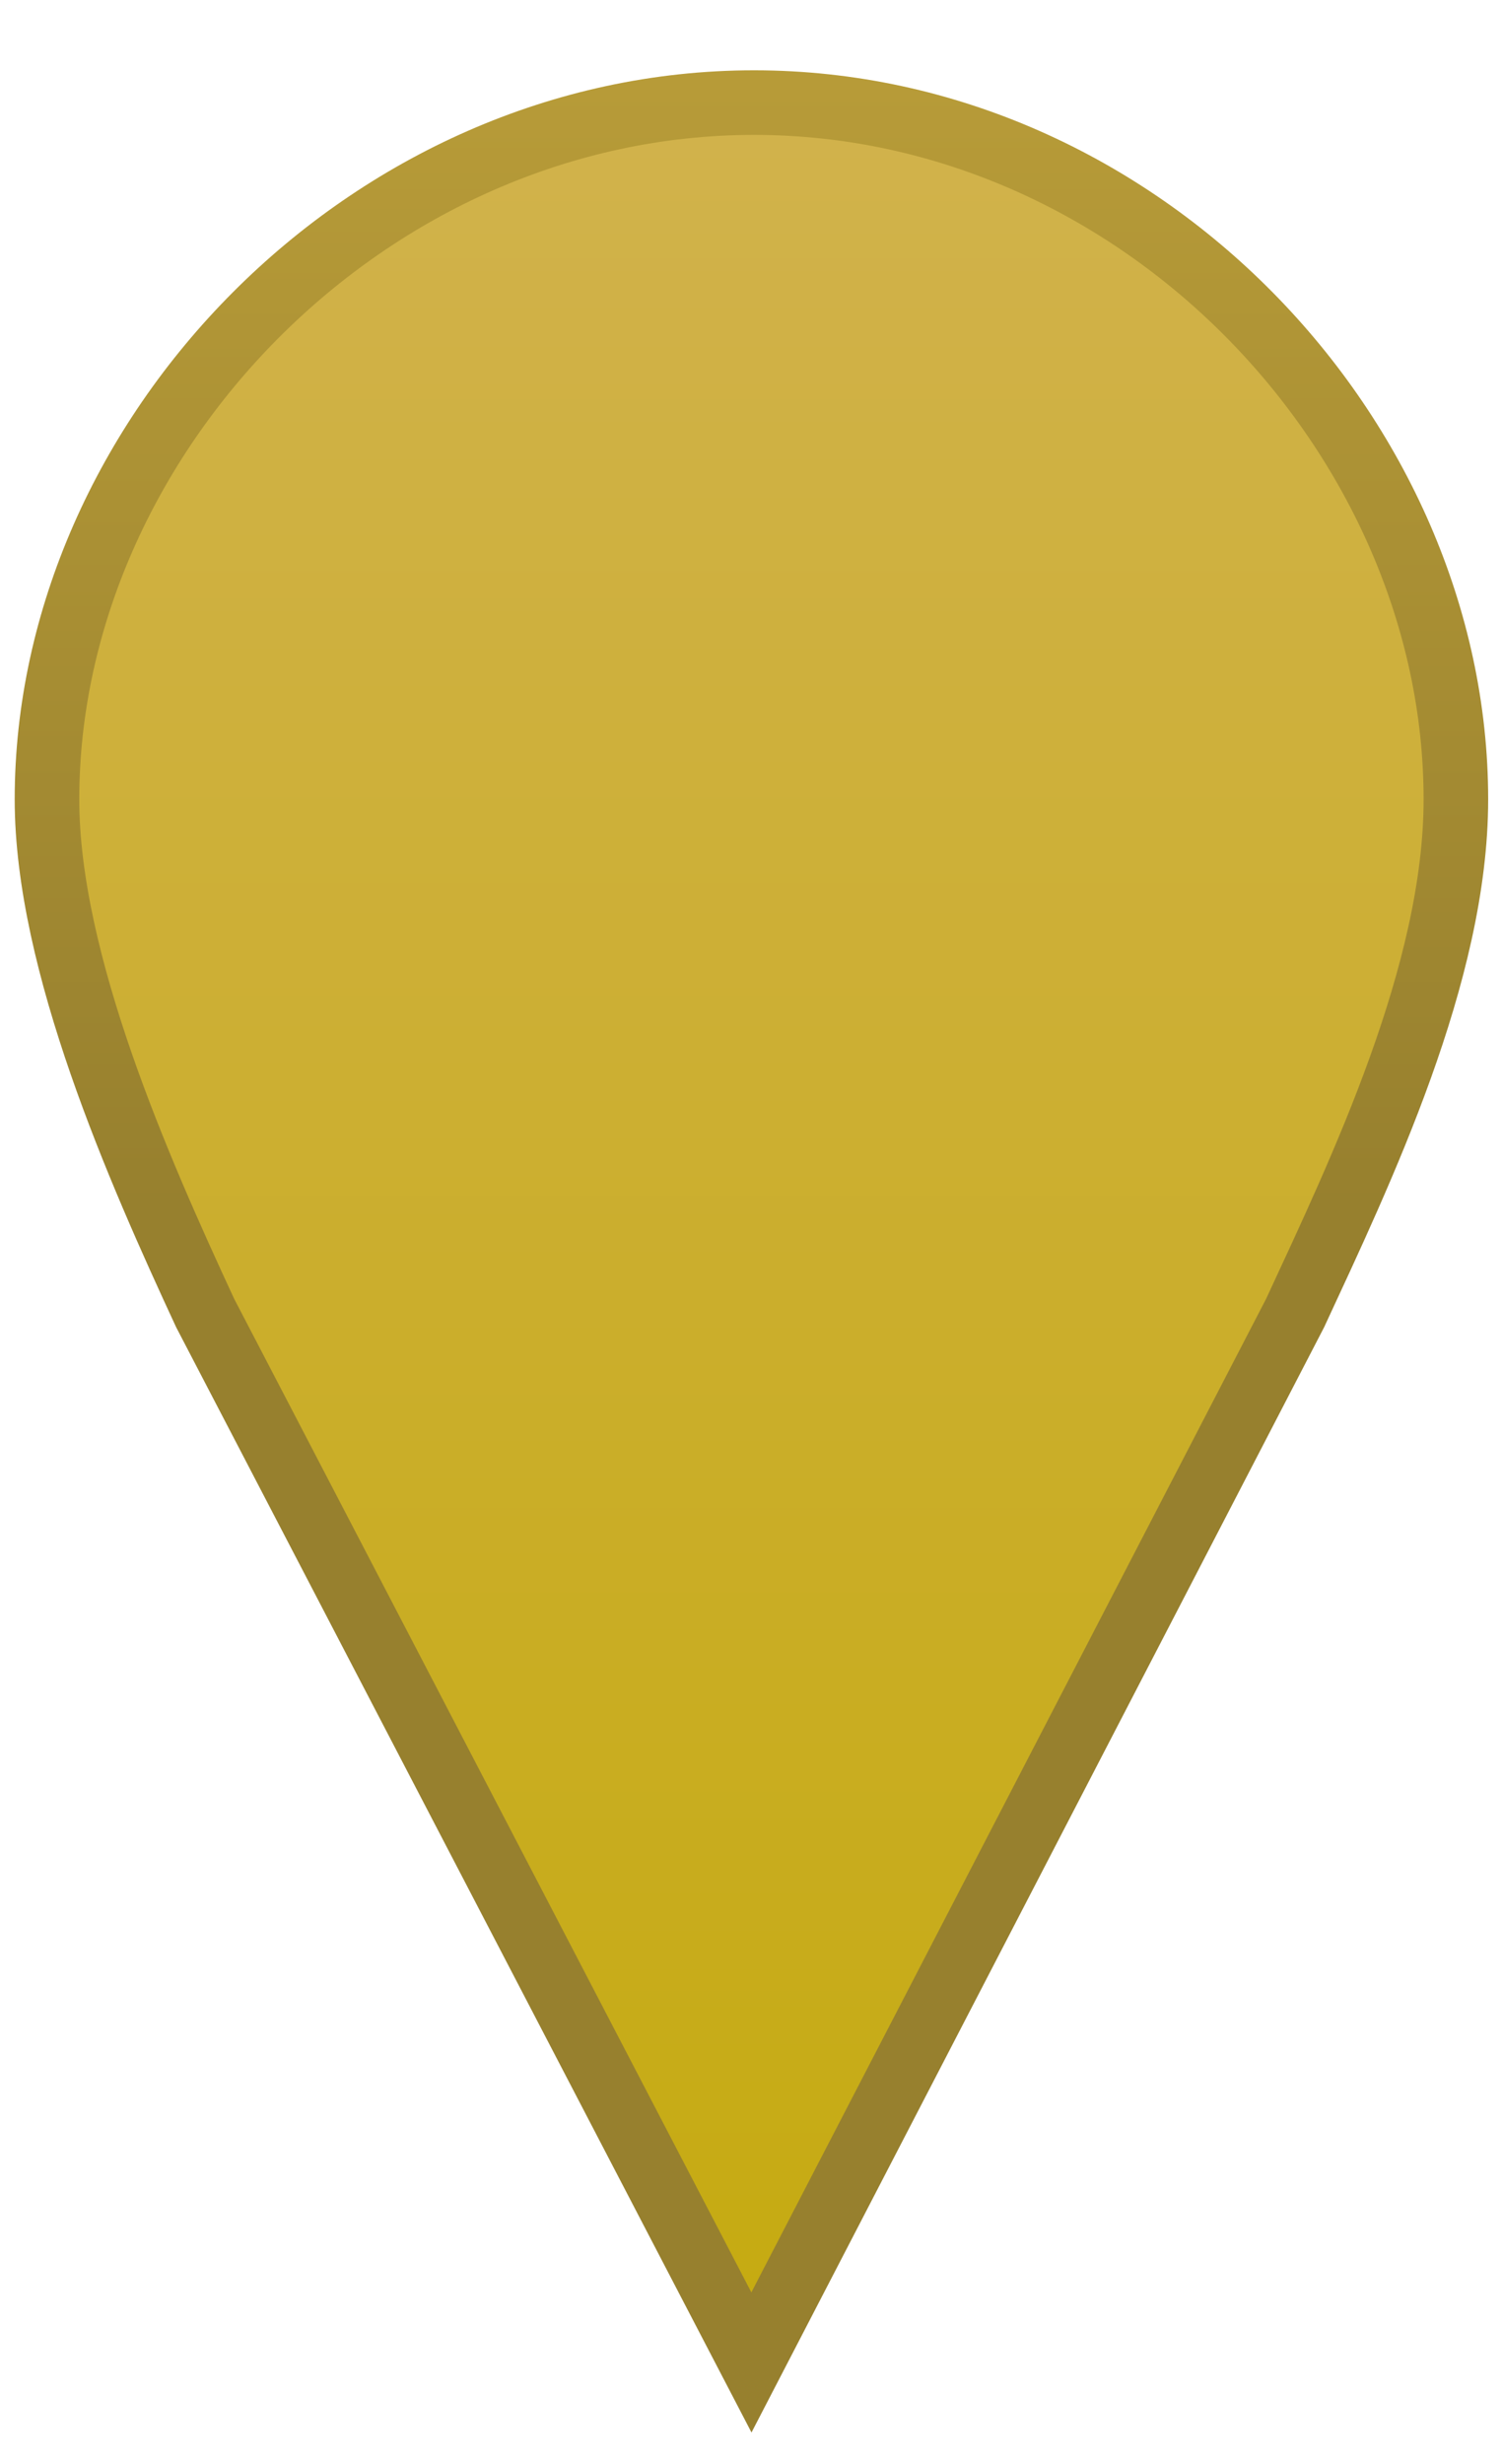 <?xml version="1.0" encoding="UTF-8" standalone="no"?>
<svg
   viewBox="0 0 500 820"
   version="1.1"
   xml:space="preserve"
   style="fill-rule: evenodd; clip-rule: evenodd; stroke-linecap: round;"
   id="svg4"
   sodipodi:docname="marker_islands.svg"
   inkscape:version="1.3.2 (091e20ef0f, 2023-11-25, custom)"
   xmlns:inkscape="http://www.inkscape.org/namespaces/inkscape"
   xmlns:sodipodi="http://sodipodi.sourceforge.net/DTD/sodipodi-0.dtd"
   xmlns="http://www.w3.org/2000/svg"
   xmlns:svg="http://www.w3.org/2000/svg"><sodipodi:namedview
   id="namedview4"
   pagecolor="#ffffff"
   bordercolor="#666666"
   borderopacity="1.0"
   inkscape:showpageshadow="2"
   inkscape:pageopacity="0.0"
   inkscape:pagecheckerboard="0"
   inkscape:deskcolor="#d1d1d1"
   inkscape:zoom="0.98292683"
   inkscape:cx="250.78164"
   inkscape:cy="410.50868"
   inkscape:window-width="1749"
   inkscape:window-height="897"
   inkscape:window-x="84"
   inkscape:window-y="46"
   inkscape:window-maximized="1"
   inkscape:current-layer="map-marker-shape" />
  <defs
   id="defs4">
    <linearGradient
   x1="0"
   y1="0"
   x2="1"
   y2="0"
   gradientUnits="userSpaceOnUse"
   gradientTransform="matrix(2.30025e-15,-37.566,37.566,2.30025e-15,416.455,540.999)"
   id="map-marker-fill">
      <stop
   offset="0"
   stop-color="rgb(18,111,198)"
   id="stop1"
   style="stop-color:#c6ab12;stop-opacity:1;" />
      <stop
   offset="1"
   stop-color="rgb(76,156,209)"
   id="stop2"
   style="stop-color:#d1b24c;stop-opacity:1;" />
    </linearGradient>
    <linearGradient
   x1="0"
   y1="0"
   x2="1"
   y2="0"
   gradientUnits="userSpaceOnUse"
   gradientTransform="matrix(1.16666e-15,-19.053,19.053,1.16666e-15,414.482,522.486)"
   id="map-marker-stroke">
      <stop
   offset="0"
   stop-color="rgb(46,108,151)"
   id="stop3"
   style="stop-color:#97802e;stop-opacity:1;" />
      <stop
   offset="1"
   stop-color="rgb(56,131,183)"
   id="stop4"
   style="stop-color:#b79b38;stop-opacity:1;" />
    </linearGradient>
  </defs>
  <g
   transform="matrix(19.542,0,0,19.542,-7889.1,-9807.44)"
   id="map-marker-shape">
    <path
   d="M416.544,503.612C409.971,503.612 404.5,509.303 404.5,515.478C404.5,518.256 406.064,521.786 407.194,524.224L416.5,542.096L425.762,524.224C426.892,521.786 428.5,518.433 428.5,515.478C428.5,509.303 423.117,503.612 416.544,503.612ZM416.544,510.767C419.128,510.784 421.223,512.889"
   stroke-width="1.1px"
   fill="url(#map-marker-fill)"
   stroke="url(#map-marker-stroke)"
   id="path4" />
  </g>
</svg>
